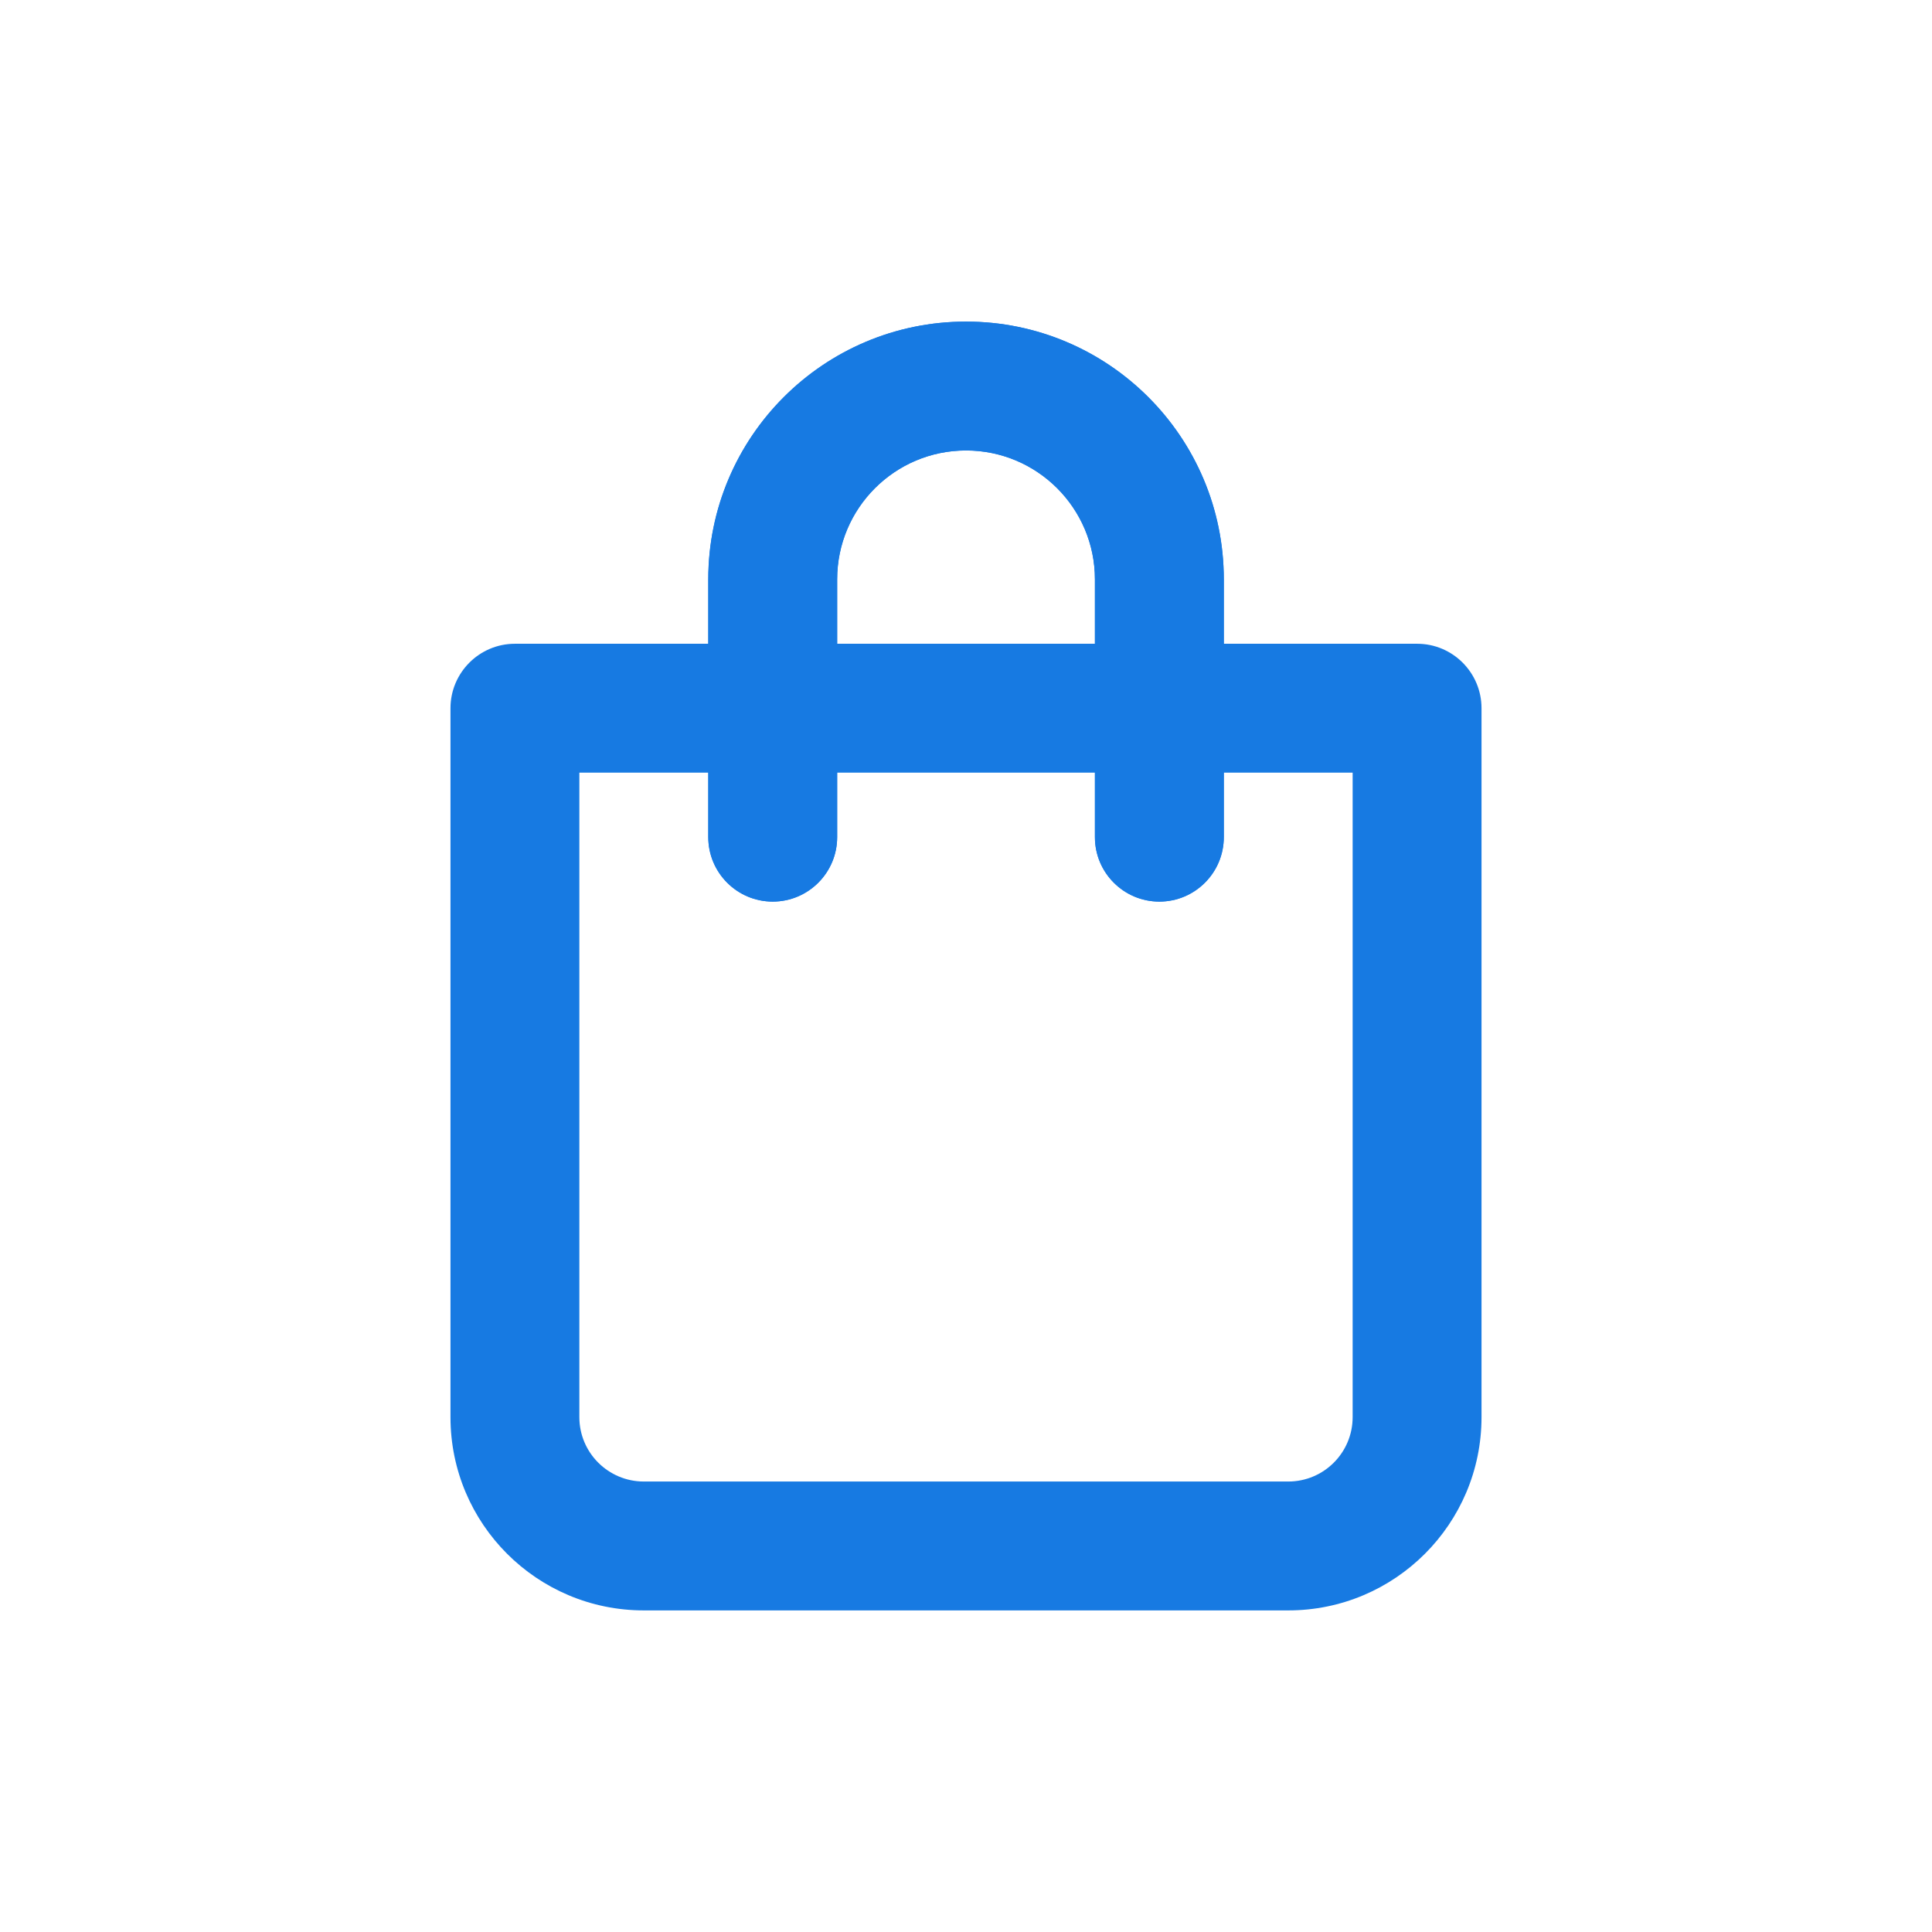 <svg width="24" height="24" viewBox="0 0 24 24" fill="none" xmlns="http://www.w3.org/2000/svg">
<path fill-rule="evenodd" clip-rule="evenodd" d="M17.604 7.997H15.202V7.197C15.202 5.429 13.769 3.995 12 3.995C10.232 3.995 8.798 5.429 8.798 7.197V7.997H6.397C5.955 7.997 5.596 8.356 5.596 8.798V17.604C5.596 18.93 6.671 20.005 7.998 20.005H16.003C17.329 20.005 18.404 18.93 18.404 17.604V8.798C18.404 8.356 18.046 7.997 17.604 7.997ZM10.399 7.197C10.399 6.313 11.116 5.596 12 5.596C12.884 5.596 13.601 6.313 13.601 7.197V7.997H10.399V7.197ZM16.803 17.604C16.803 18.046 16.445 18.404 16.003 18.404H7.998C7.556 18.404 7.197 18.046 7.197 17.604V9.598H8.798V10.399C8.798 10.841 9.157 11.2 9.599 11.2C10.041 11.2 10.399 10.841 10.399 10.399V9.598H13.601V10.399C13.601 10.841 13.96 11.2 14.402 11.2C14.844 11.2 15.202 10.841 15.202 10.399V9.598H16.803V17.604Z" fill="#177AE2"/>
<path d="M15.203 7.197V7.998V9.599V10.399C15.203 10.841 14.845 11.2 14.402 11.2C13.96 11.2 13.602 10.841 13.602 10.399V9.599V7.998V7.197C13.602 6.313 12.885 5.596 12.001 5.596C11.117 5.596 10.4 6.313 10.4 7.197V7.998V9.599V10.399C10.4 10.841 10.041 11.2 9.599 11.2C9.157 11.2 8.799 10.841 8.799 10.399V9.599V7.998V7.197C8.799 5.429 10.232 3.995 12.001 3.995C13.769 3.995 15.203 5.429 15.203 7.197Z" fill="#177AE2"/>
</svg>
